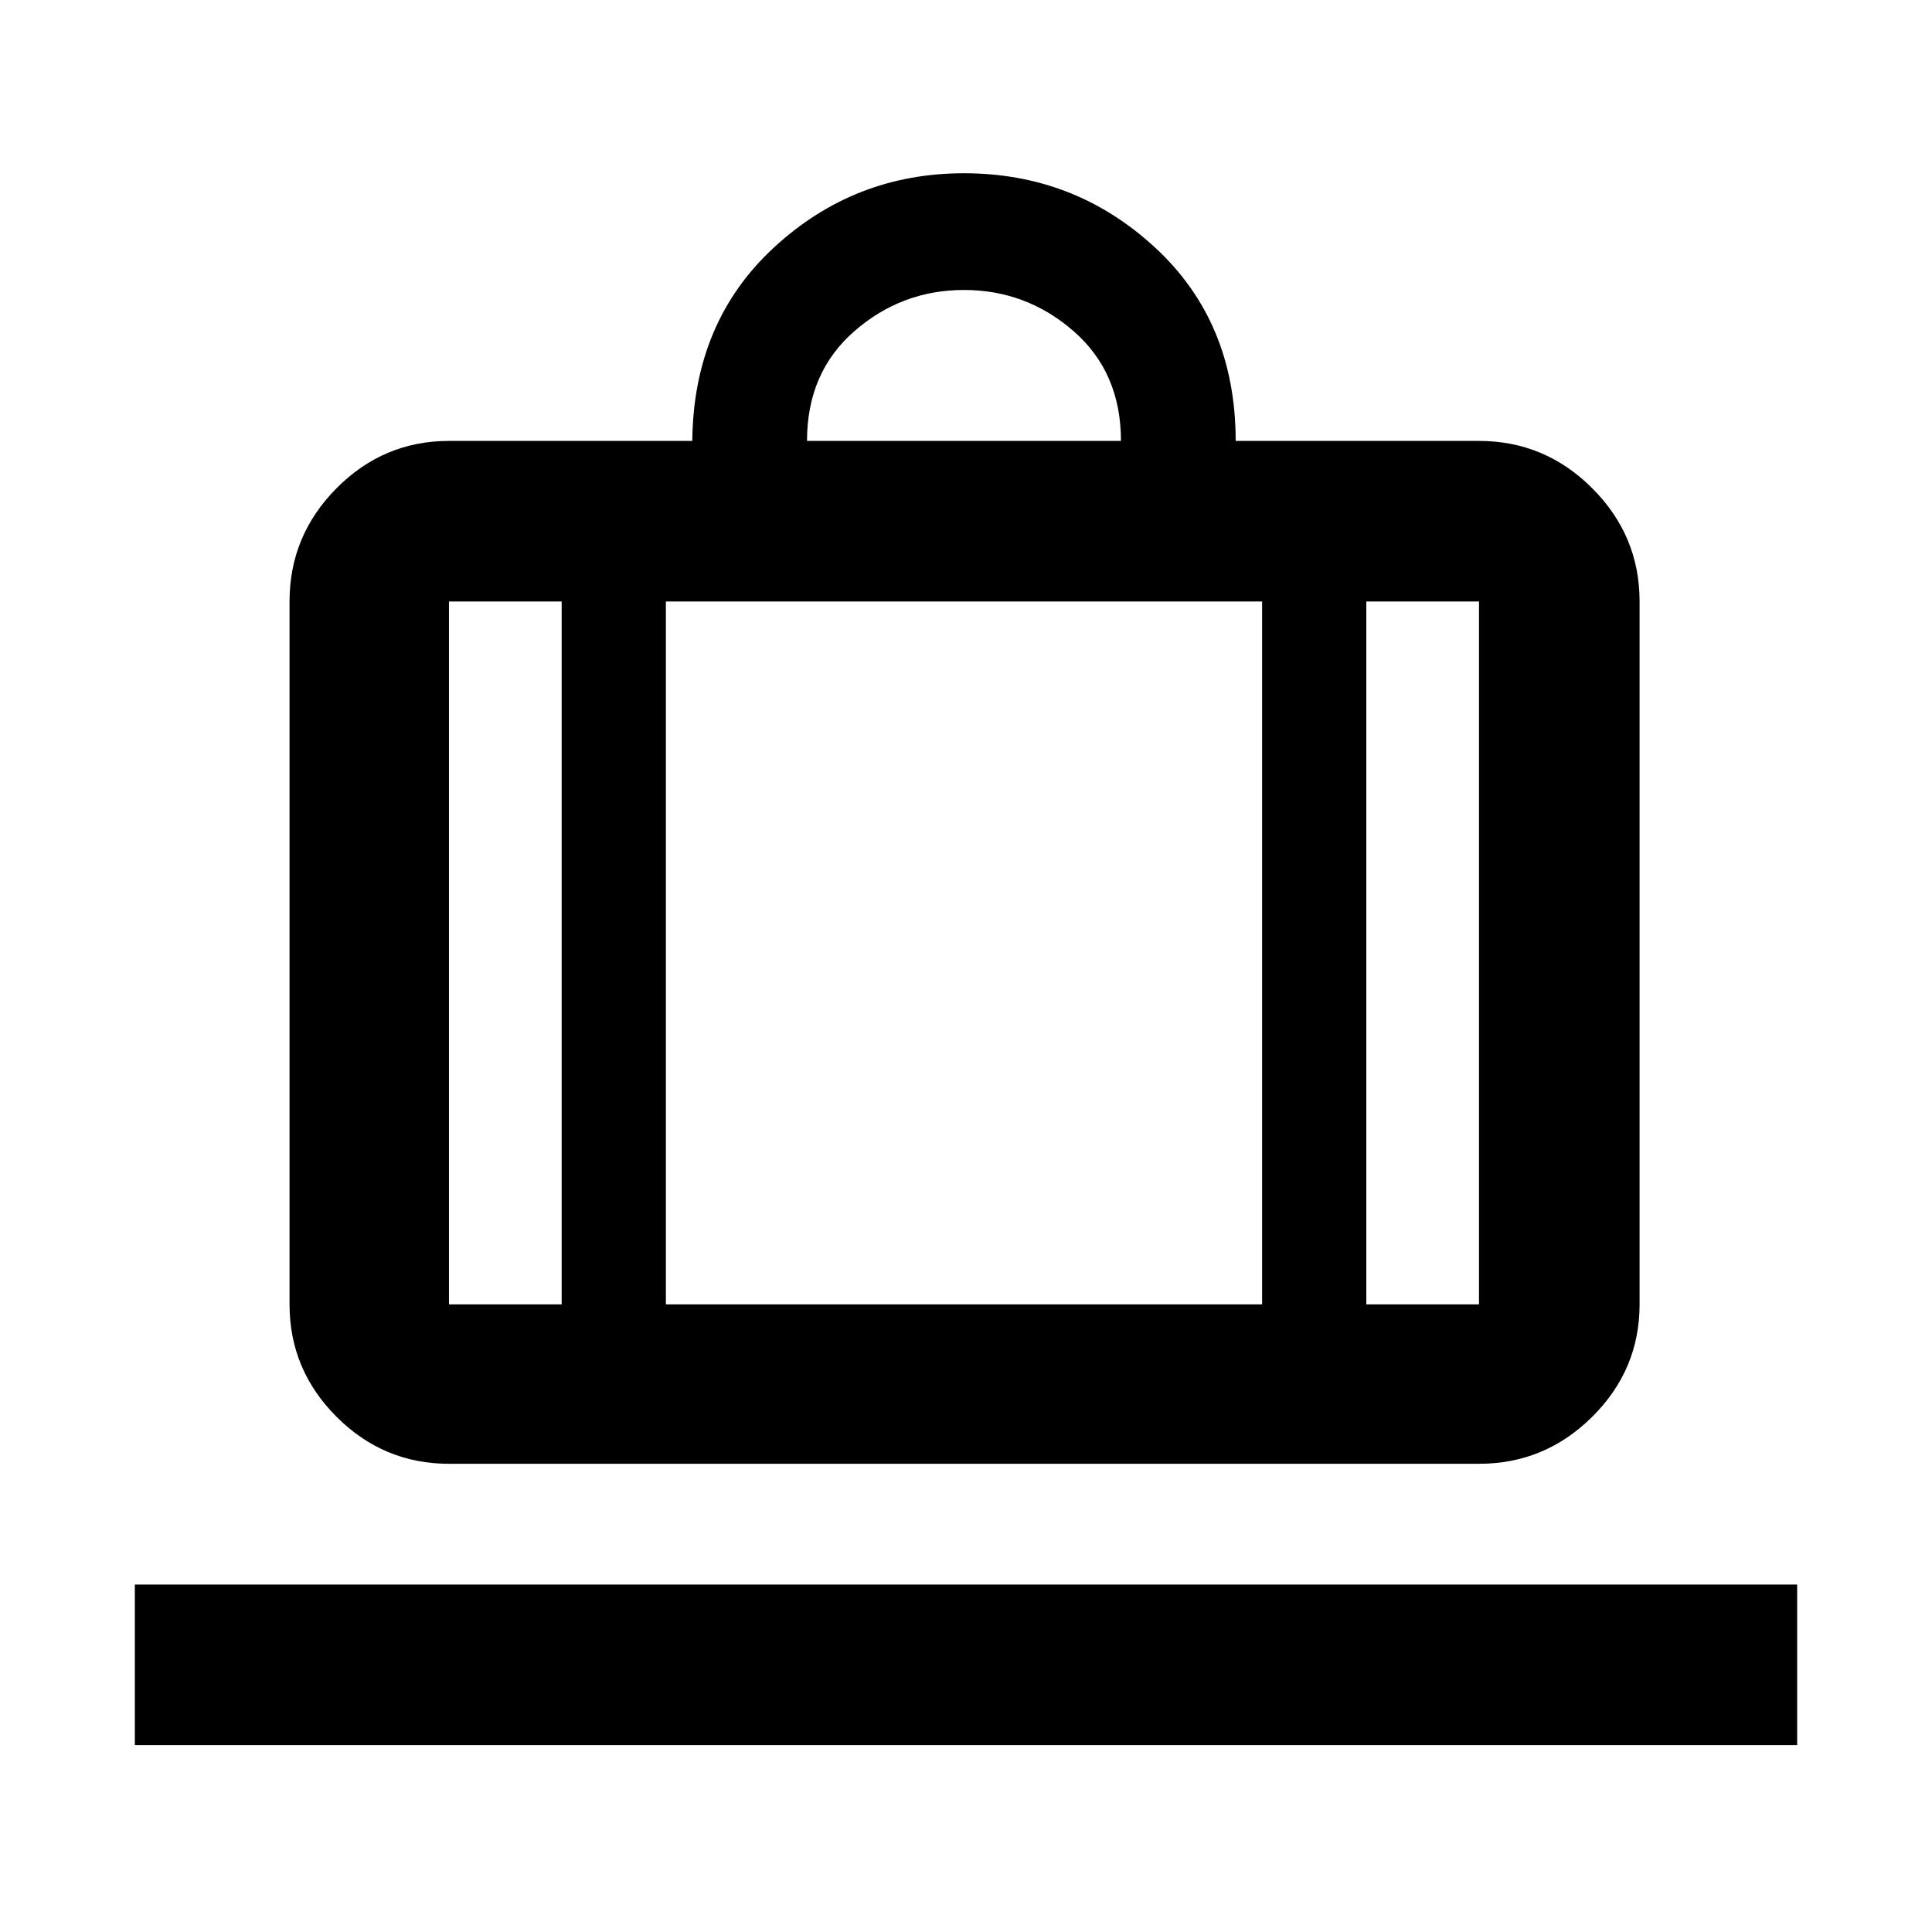 <svg xmlns="http://www.w3.org/2000/svg" width="48" height="48" viewBox="0 -960 960 960"><path d="M67-92.87v-79.78h826v79.78H67Zm156.09-139.78q-32.51 0-55.87-23.36-23.35-23.35-23.35-55.86v-349.26q0-32.74 23.35-56.26 23.36-23.52 55.87-23.52H344q.56-59.09 40.5-96.05 39.93-36.95 94.5-36.95 55.04 0 95.02 36.98T614-740.91h120.91q32.74 0 56.26 23.52 23.53 23.52 23.53 56.26v349.26q0 32.51-23.53 55.86-23.52 23.36-56.26 23.36H223.09Zm455.82-79.22h56v-349.26h-56v349.26ZM401-740.91h156q0-34-23.5-54.5t-54.5-20.5q-31 0-54.5 20.5t-23.5 54.5ZM279.09-311.87v-349.26h-56v349.26h56Zm51.78-349.26v349.26h296.26v-349.26H330.87Zm-51.78 349.26h51.78-51.78Zm399.82 0h-51.78 51.78Zm-399.82 0h-56 56Zm51.78 0h296.26-296.26Zm348.04 0h56-56Z"/></svg>